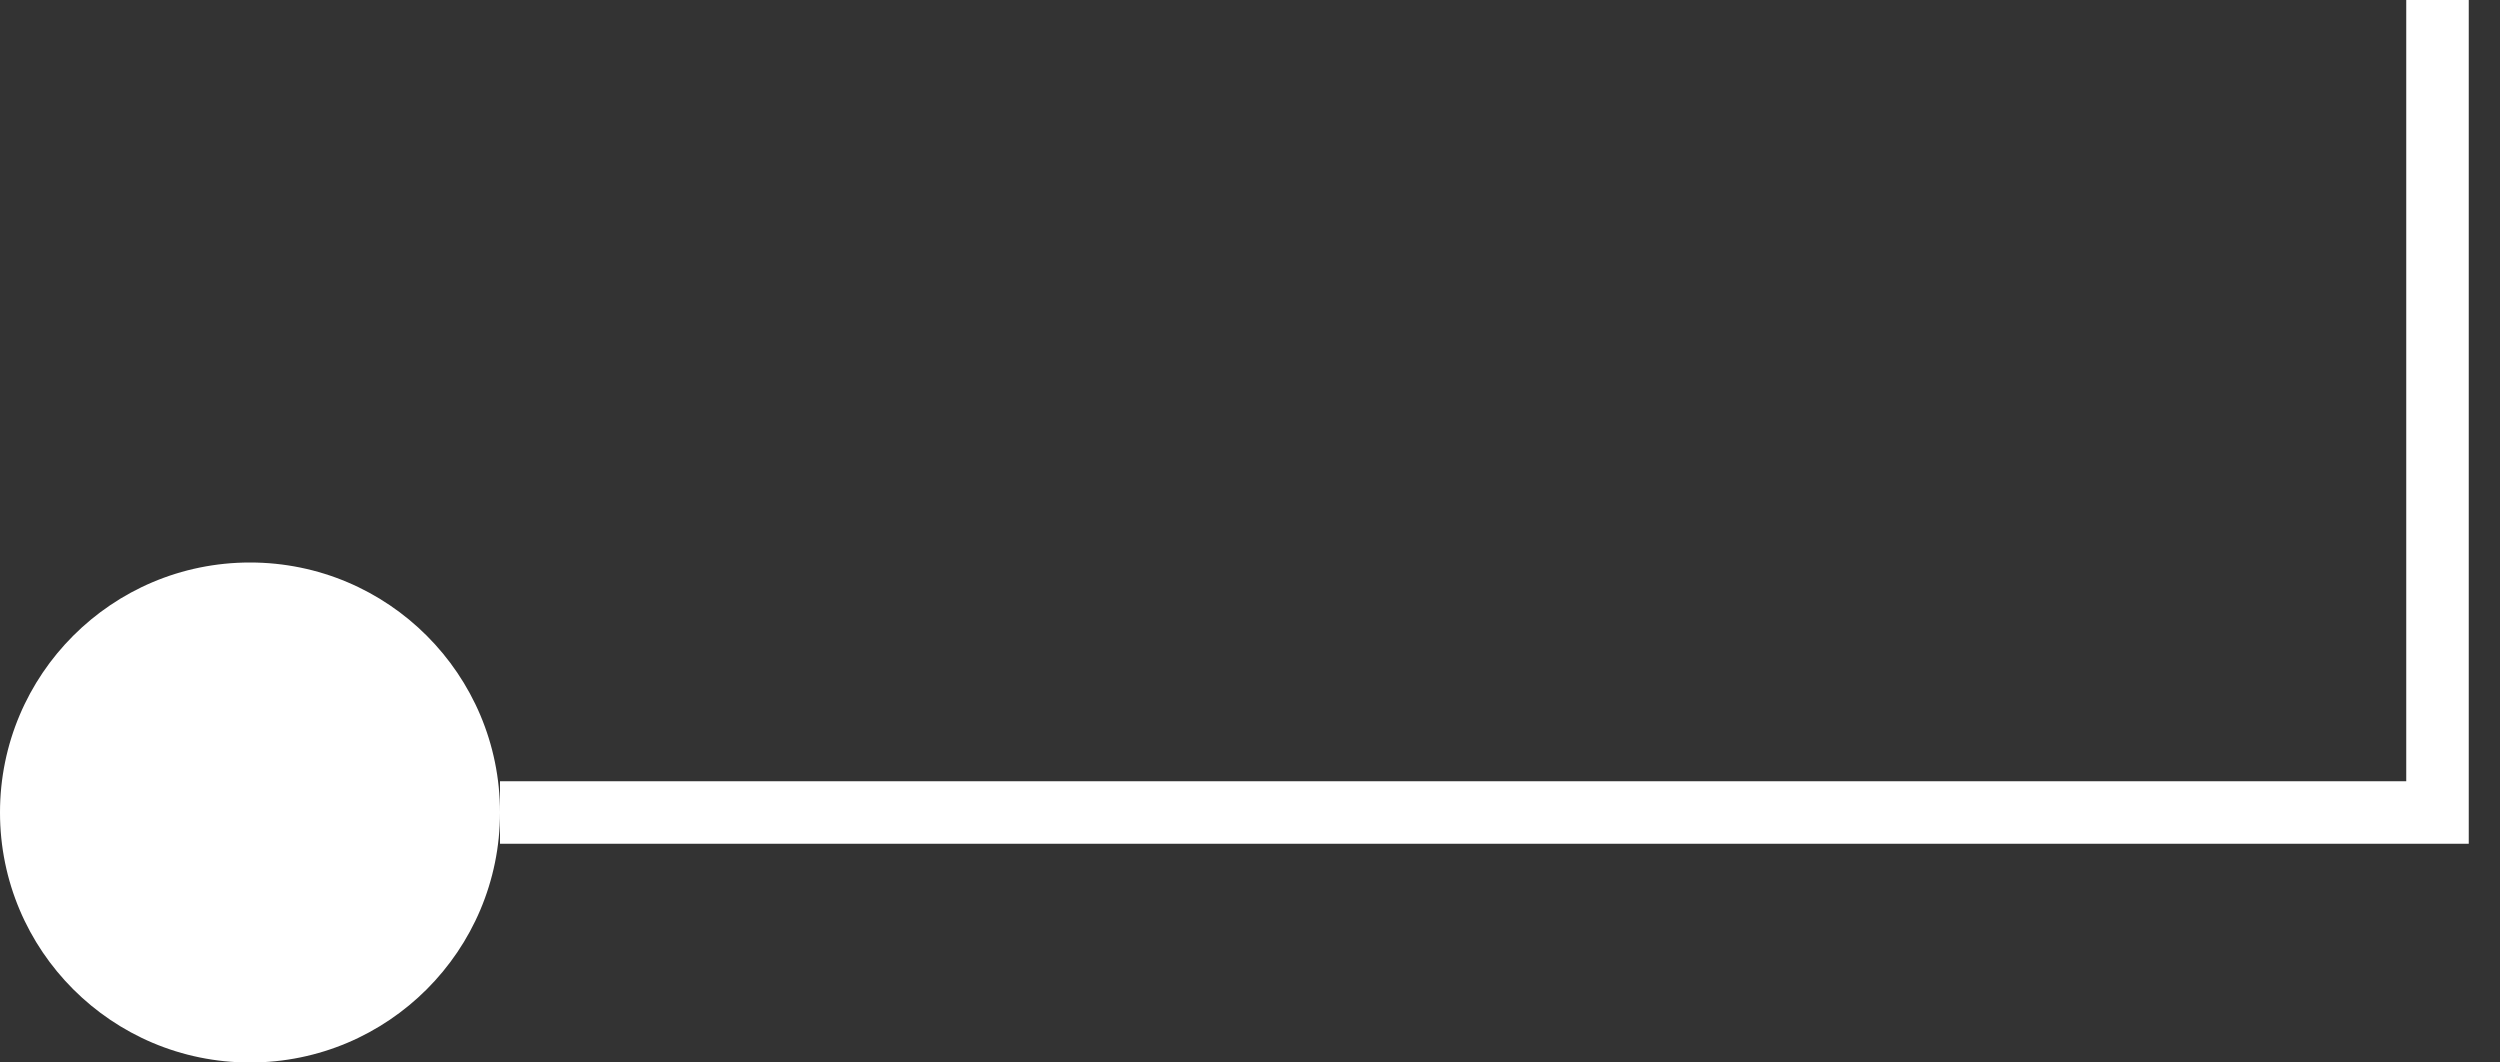 <svg width="40" height="17" viewBox="0 0 40 17" fill="none" xmlns="http://www.w3.org/2000/svg">
<rect x="0" y="0" width="40" height="17" fill="#333333" stroke="none"/>
<circle cx="4" cy="13" r="4" fill="white"/>
<path d="M8 13H39V0" stroke="white"/>
</svg>
